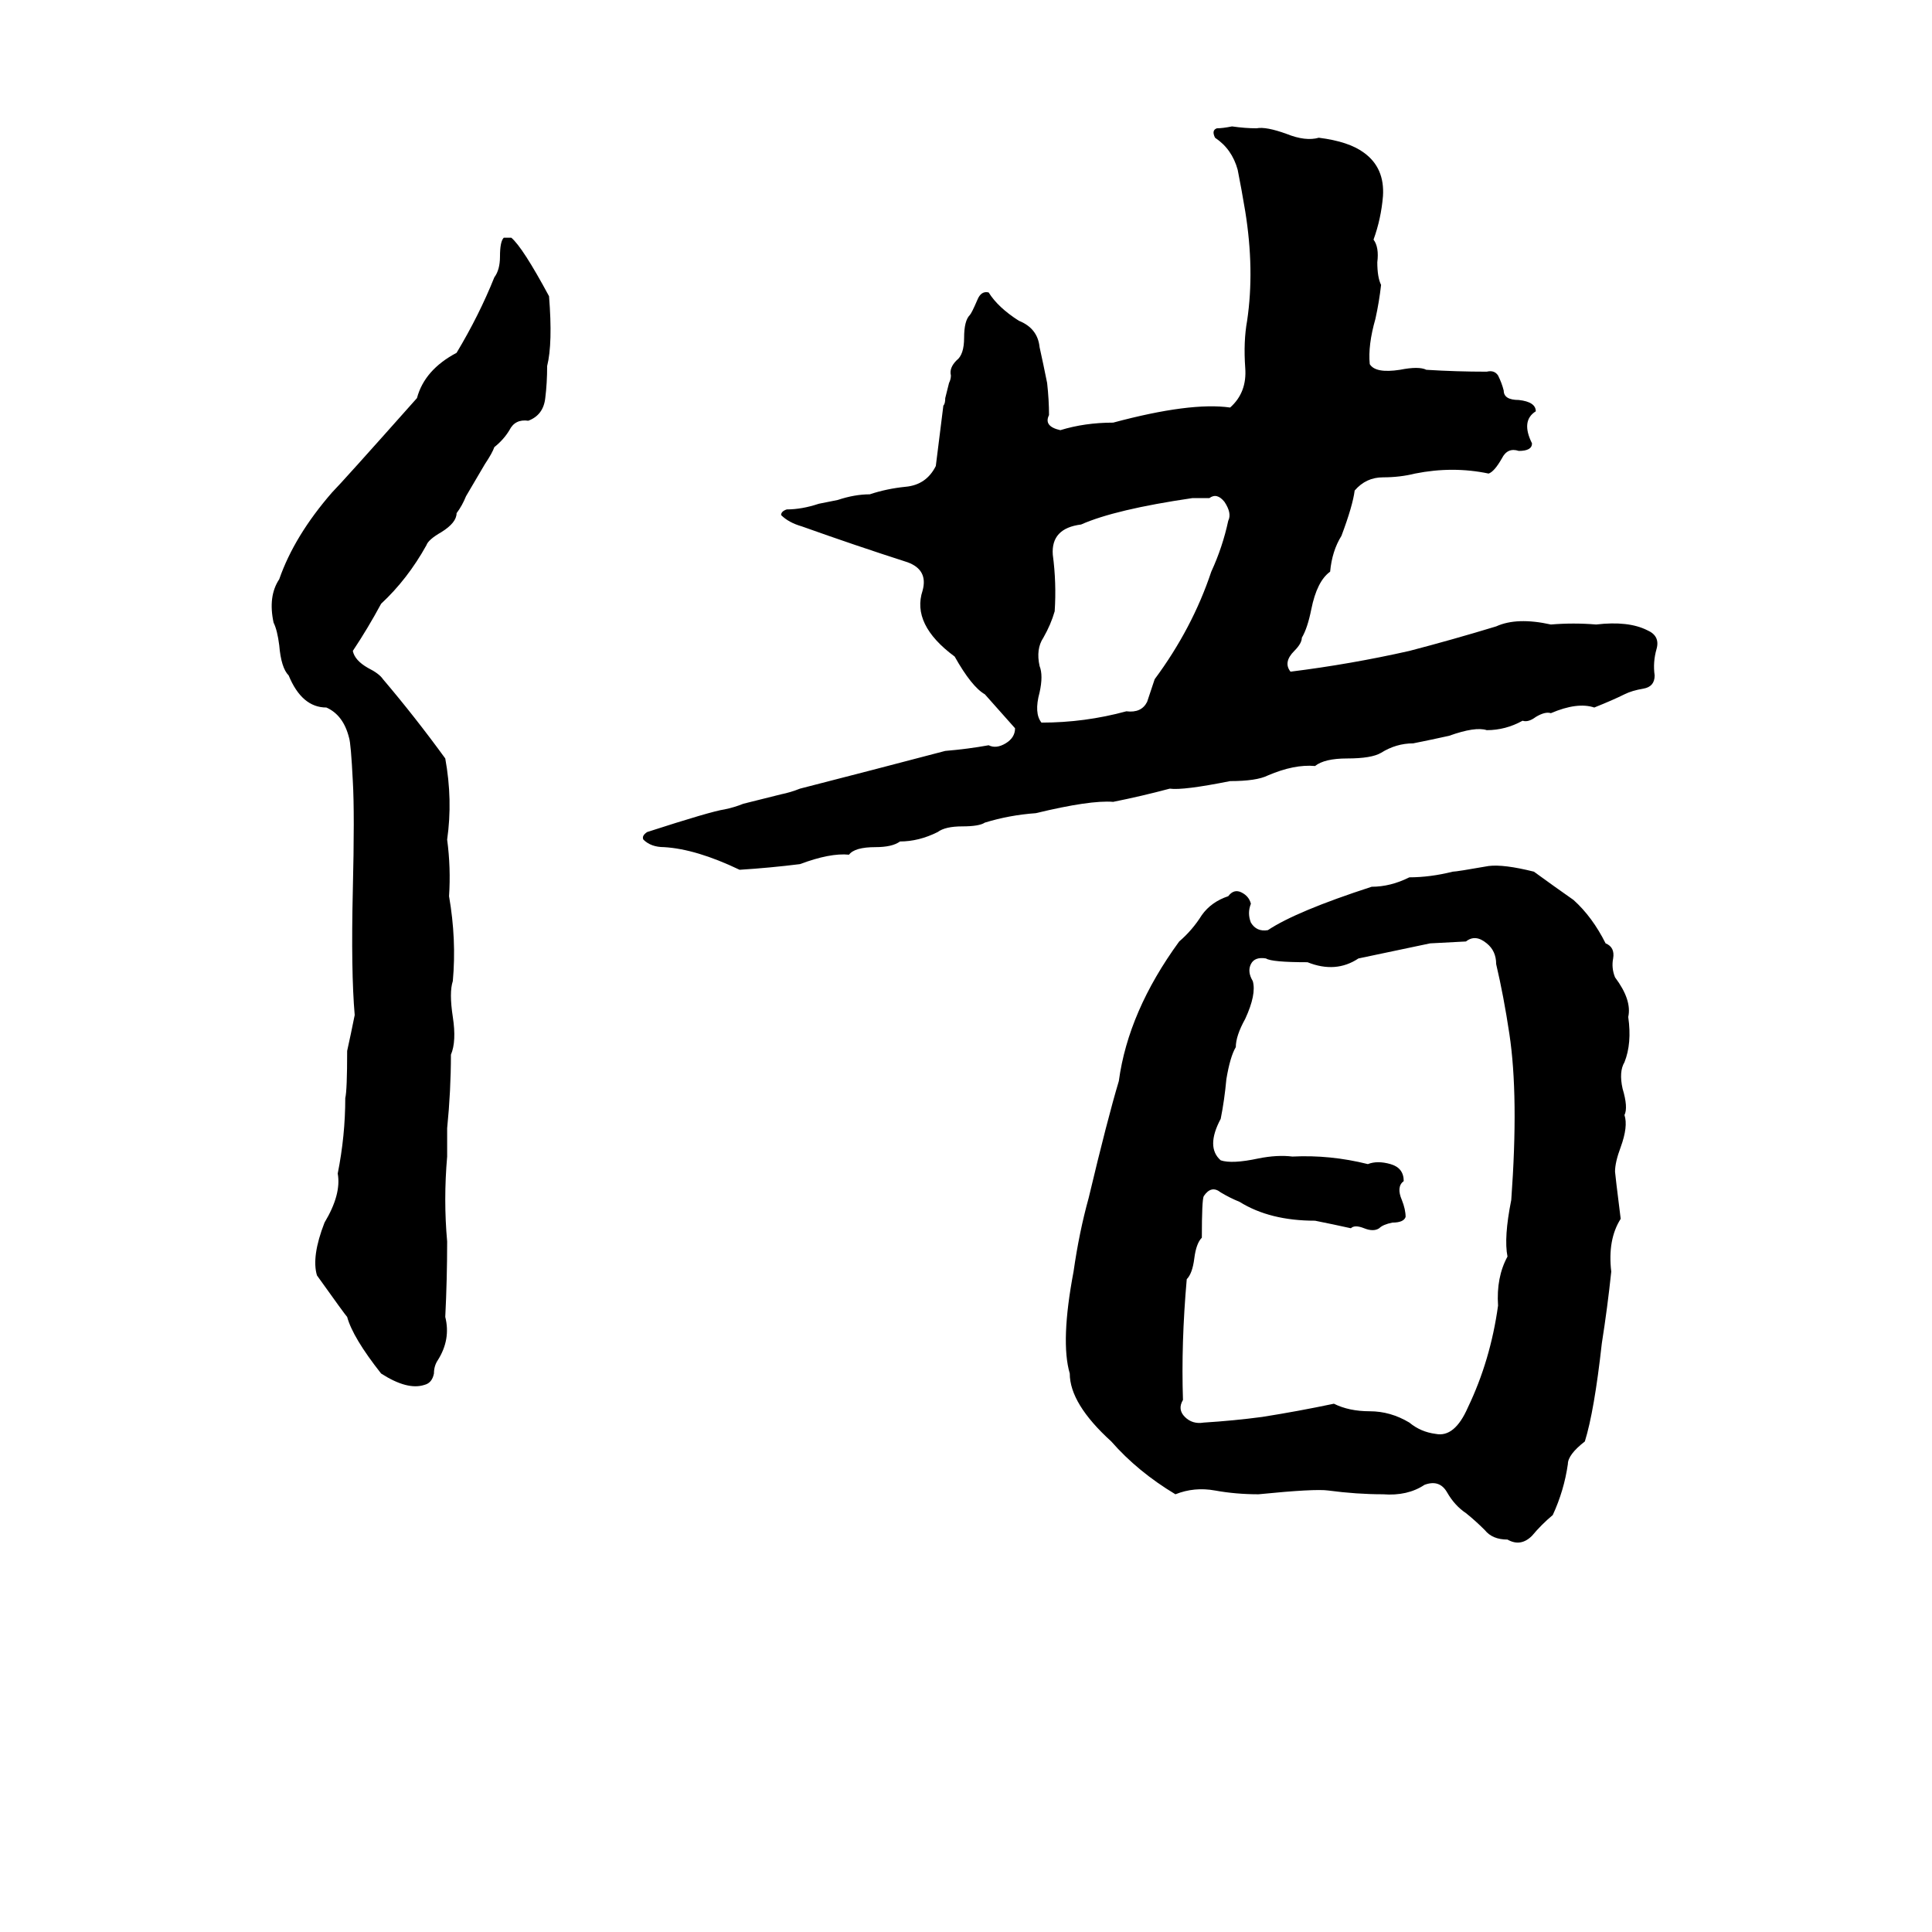 <svg xmlns="http://www.w3.org/2000/svg" viewBox="0 -800 1024 1024">
	<path fill="#000000" d="M653 -733Q660 -732 666 -732Q671 -733 682 -729Q692 -725 699 -727Q715 -725 723 -719Q734 -711 733 -696Q732 -684 728 -673Q731 -669 730 -661Q730 -653 732 -649Q731 -640 729 -631Q725 -617 726 -607Q729 -602 742 -604Q752 -606 756 -604Q772 -603 788 -603Q792 -604 794 -601Q796 -597 797 -593Q797 -588 805 -588Q814 -587 814 -582Q806 -577 812 -565Q812 -561 805 -561Q799 -563 796 -557Q792 -550 789 -549Q770 -553 750 -549Q742 -547 733 -547Q724 -547 718 -540Q717 -532 711 -516Q706 -508 705 -497Q698 -492 695 -477Q693 -467 690 -462Q690 -459 686 -455Q680 -449 684 -444Q716 -448 747 -455Q770 -461 793 -468Q804 -473 822 -469Q834 -470 846 -469Q863 -471 873 -466Q880 -463 878 -456Q876 -449 877 -442Q877 -436 871 -435Q865 -434 861 -432Q855 -429 845 -425Q836 -428 822 -422Q819 -423 814 -420Q810 -417 807 -418Q798 -413 788 -413Q782 -415 768 -410Q759 -408 749 -406Q740 -406 732 -401Q727 -398 714 -398Q702 -398 697 -394Q686 -395 672 -389Q666 -386 652 -386Q627 -381 620 -382Q605 -378 590 -375Q578 -376 549 -369Q535 -368 522 -364Q519 -362 510 -362Q501 -362 497 -359Q487 -354 477 -354Q473 -351 464 -351Q453 -351 450 -347Q440 -348 424 -342Q408 -340 392 -339Q369 -350 352 -351Q345 -351 341 -355Q340 -357 343 -359Q377 -370 384 -371Q389 -372 394 -374L414 -379Q419 -380 424 -382Q463 -392 501 -402Q513 -403 524 -405Q528 -403 533 -406Q538 -409 538 -414L522 -432Q515 -436 506 -452Q483 -469 489 -487Q492 -498 481 -502Q453 -511 425 -521Q418 -523 414 -527Q414 -529 417 -530Q425 -530 434 -533L444 -535Q453 -538 461 -538Q470 -541 480 -542Q491 -543 496 -553Q498 -569 500 -585Q501 -586 501 -589L503 -597Q504 -599 504 -601Q503 -605 507 -609Q511 -612 511 -621Q511 -630 514 -633Q515 -634 518 -641Q520 -646 524 -645Q529 -637 540 -630Q550 -626 551 -616Q553 -607 555 -597Q556 -588 556 -580Q553 -574 562 -572Q575 -576 590 -576Q631 -587 652 -584Q661 -592 660 -605Q659 -619 661 -630Q665 -657 660 -688Q658 -700 656 -710Q653 -721 644 -727Q642 -731 645 -732Q648 -732 653 -733ZM267 -674H271Q277 -669 291 -643Q293 -618 290 -606Q290 -597 289 -589Q288 -580 280 -577Q273 -578 270 -572Q267 -567 262 -563Q261 -560 257 -554L247 -537Q245 -532 242 -528Q242 -523 234 -518Q227 -514 226 -511Q216 -493 202 -480Q195 -467 187 -455Q188 -450 195 -446Q201 -443 203 -440Q220 -420 236 -398Q240 -376 237 -355Q239 -340 238 -325Q242 -302 240 -280Q238 -274 240 -261Q242 -248 239 -241Q239 -222 237 -202Q237 -194 237 -187Q235 -164 237 -142Q237 -122 236 -102Q239 -90 232 -79Q230 -76 230 -72Q229 -67 225 -66Q216 -63 202 -72Q187 -91 184 -102Q183 -103 168 -124Q165 -134 172 -152Q181 -167 179 -178Q183 -198 183 -218Q184 -222 184 -243Q186 -252 188 -262Q186 -285 187 -328Q188 -369 187 -386Q186 -406 185 -409Q182 -421 173 -425Q160 -425 153 -442Q149 -446 148 -458Q147 -466 145 -470Q142 -484 148 -493Q156 -516 176 -539Q181 -544 221 -589Q225 -604 242 -613Q254 -633 262 -653Q265 -657 265 -664Q265 -672 267 -674ZM641 -536Q637 -536 632 -536Q591 -530 573 -522Q557 -520 558 -506Q560 -491 559 -476Q557 -469 553 -462Q549 -456 551 -447Q553 -442 551 -433Q548 -422 552 -417Q575 -417 597 -423Q605 -422 608 -428Q610 -434 612 -440Q632 -467 642 -497Q648 -510 651 -524Q653 -528 649 -534Q645 -539 641 -536ZM789 -341Q797 -342 813 -338Q824 -330 834 -323Q844 -314 851 -300Q856 -298 855 -292Q854 -287 856 -282Q865 -270 863 -261Q865 -247 861 -237Q858 -232 860 -223Q863 -213 861 -209Q863 -203 859 -192Q856 -184 856 -179Q856 -178 859 -154Q852 -143 854 -126Q852 -107 849 -88Q845 -52 840 -36Q831 -29 831 -24Q829 -10 823 3Q817 8 812 14Q806 20 799 16Q791 16 787 11Q782 6 777 2Q771 -2 767 -9Q763 -16 755 -13Q746 -7 733 -8Q719 -8 704 -10Q697 -11 667 -8Q655 -8 644 -10Q633 -12 623 -8Q603 -20 589 -36Q567 -56 567 -72Q562 -89 569 -126Q572 -147 577 -165Q587 -207 593 -227Q598 -264 625 -301Q632 -307 637 -315Q642 -322 651 -325Q654 -329 658 -327Q662 -325 663 -321Q661 -316 663 -311Q666 -306 672 -307Q687 -317 727 -330Q737 -330 747 -335Q758 -335 770 -338Q772 -338 789 -341ZM777 -301L758 -300Q739 -296 720 -292Q708 -284 693 -290Q674 -290 671 -292Q665 -293 663 -289Q661 -285 664 -280Q666 -273 660 -260Q655 -251 655 -245Q652 -240 650 -228Q649 -217 647 -207Q639 -192 647 -185Q653 -183 667 -186Q677 -188 685 -187Q705 -188 725 -183Q730 -185 737 -183Q744 -181 744 -174Q740 -171 743 -164Q745 -159 745 -155Q744 -152 738 -152Q733 -151 731 -149Q728 -147 723 -149Q718 -151 716 -149Q707 -151 697 -153Q673 -153 657 -163Q652 -165 647 -168Q642 -172 638 -166Q637 -164 637 -144Q634 -141 633 -133Q632 -125 629 -122Q626 -88 627 -58Q624 -53 628 -49Q632 -45 638 -46Q654 -47 669 -49Q688 -52 707 -56Q715 -52 726 -52Q737 -52 747 -46Q753 -41 761 -40Q771 -38 778 -54Q790 -79 794 -108Q793 -123 799 -134Q797 -144 801 -164Q805 -219 800 -252Q797 -272 793 -289Q793 -296 788 -300Q782 -305 777 -301Z"/>
</svg>